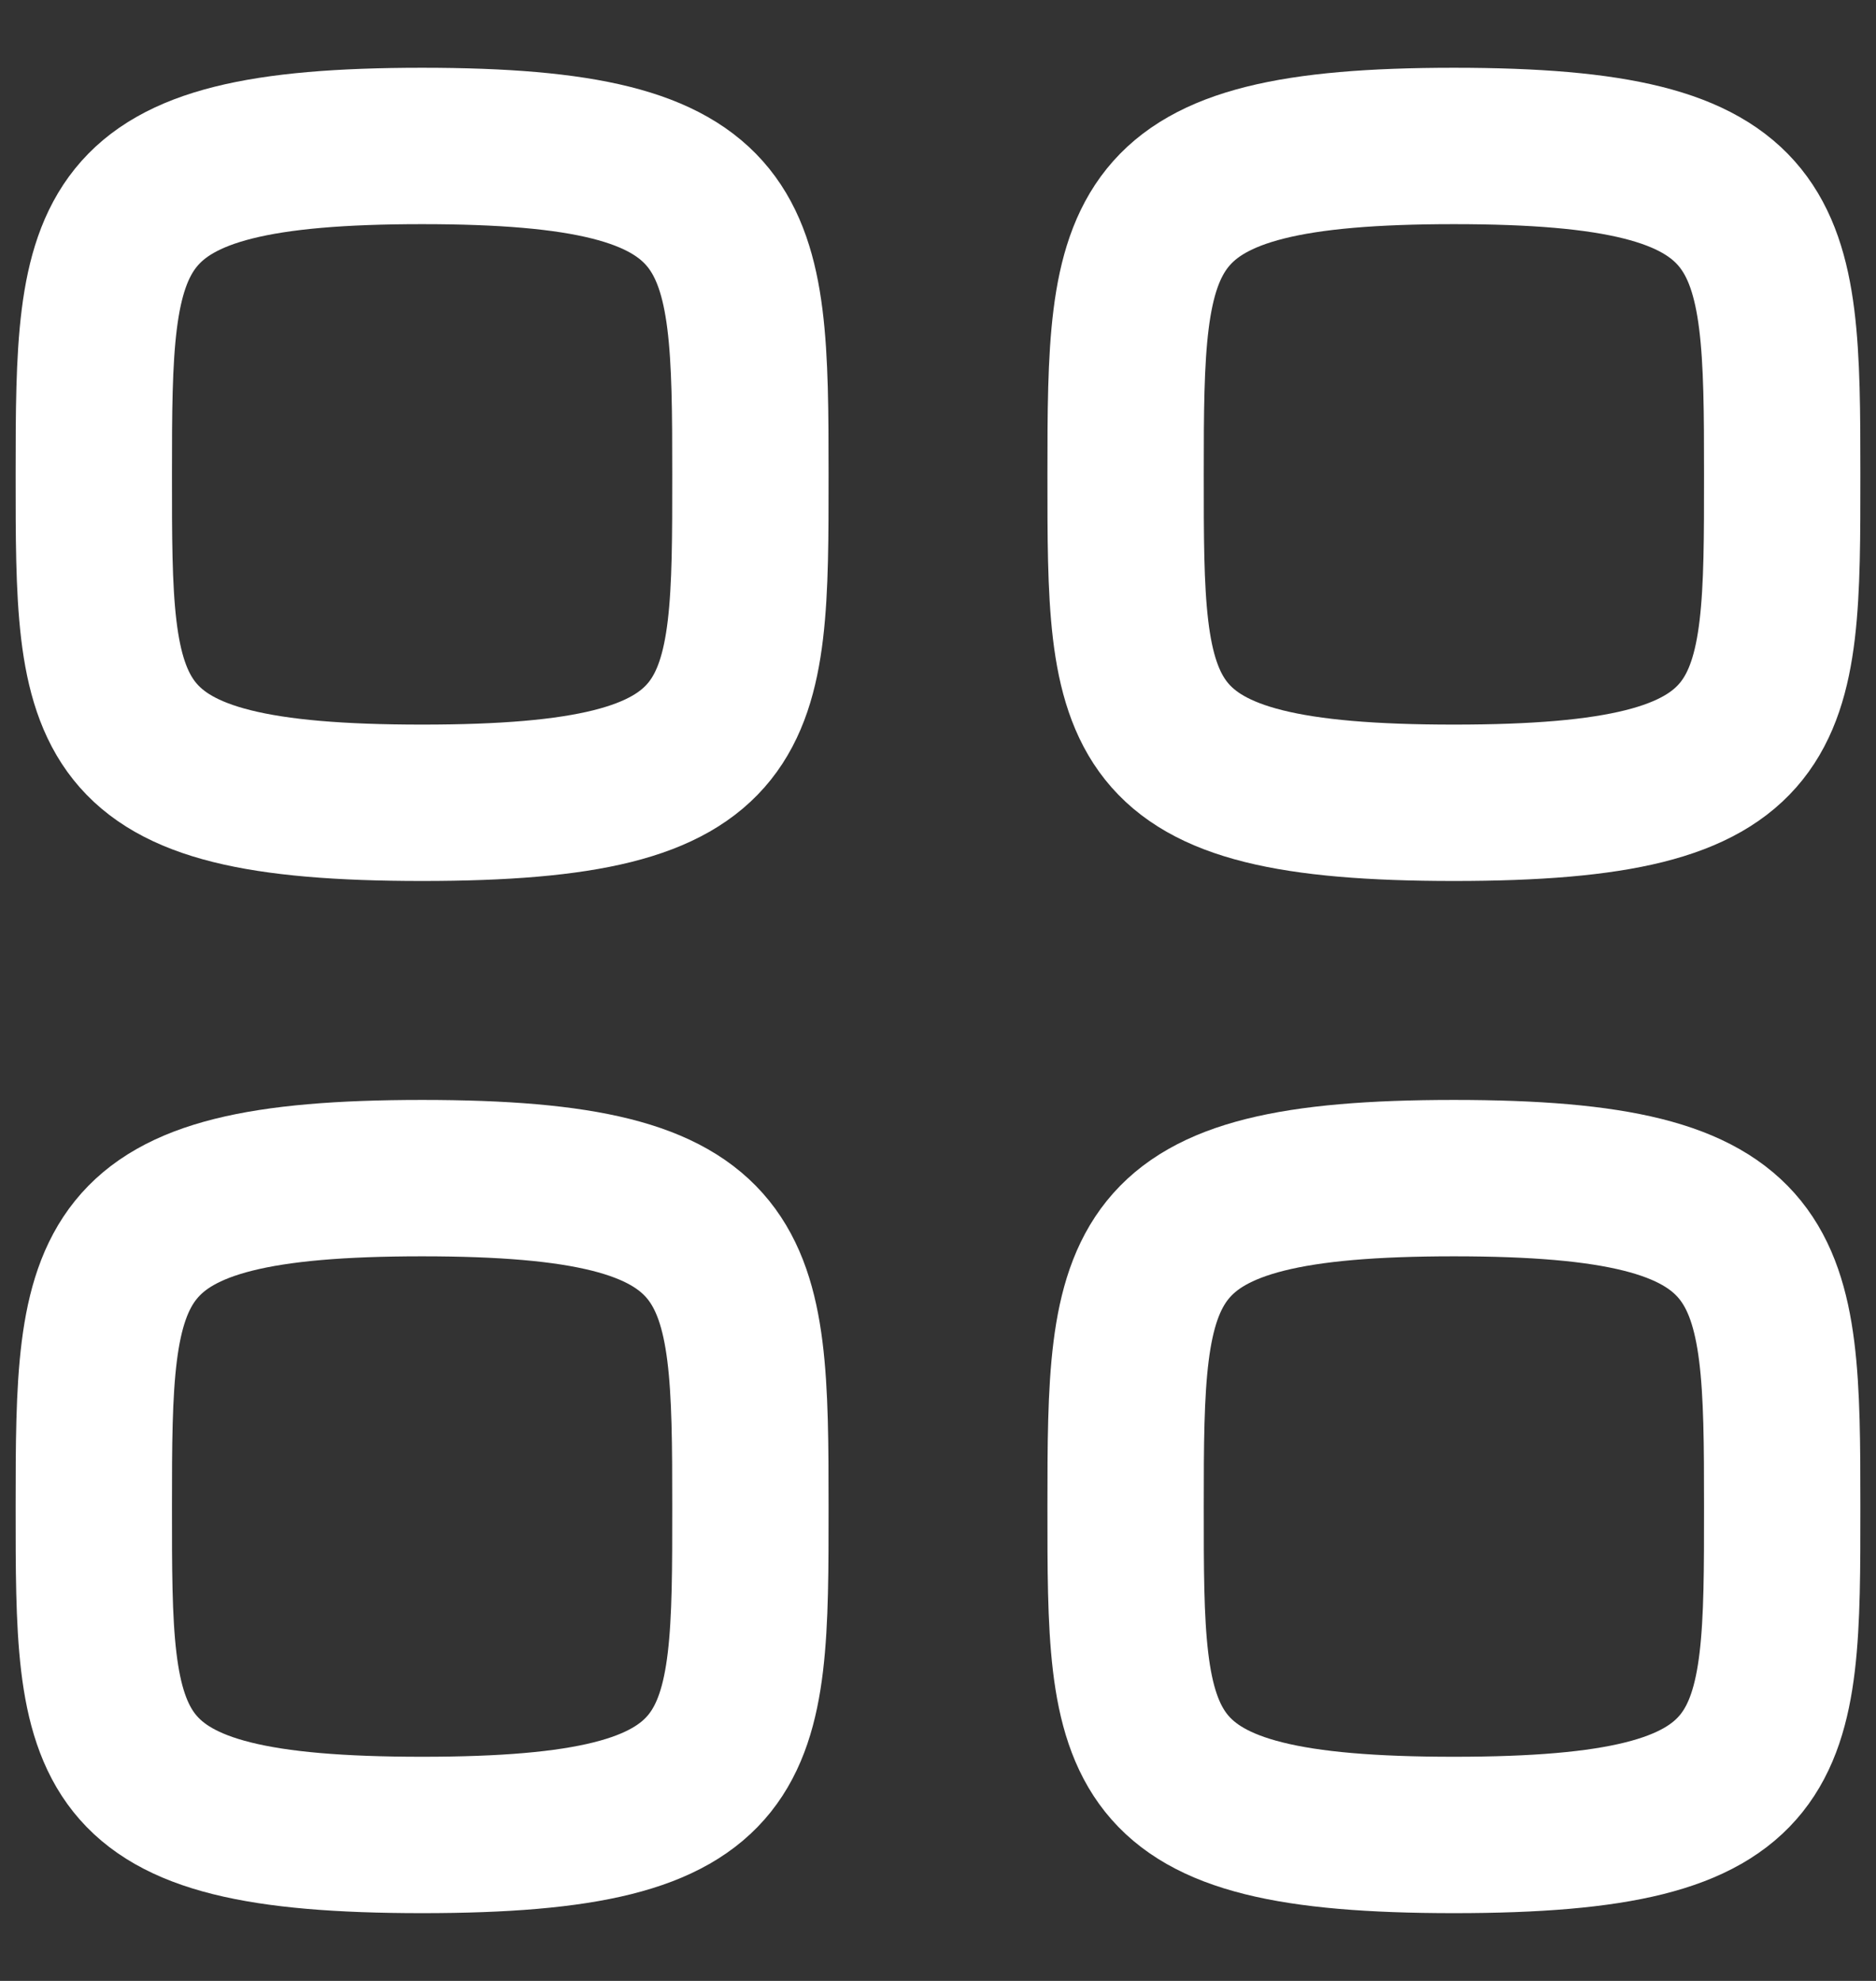 <svg width="18" height="19" viewBox="0 0 18 19" fill="none" xmlns="http://www.w3.org/2000/svg">
<rect x="0" y="0" width="18" height="19" fill="#333333" stroke="none"/>
<path fill-rule="evenodd" clip-rule="evenodd" d="M0.9 4.55C0.9 2.187 0.925 1.4 4.05 1.4C7.175 1.4 7.2 2.187 7.2 4.55C7.2 6.913 7.21 7.7 4.05 7.7C0.89 7.7 0.9 6.913 0.9 4.55Z" stroke="white" stroke-width="1.5" stroke-linecap="round" stroke-linejoin="round"/>
<path fill-rule="evenodd" clip-rule="evenodd" d="M10.8 4.55C10.8 2.187 10.825 1.4 13.95 1.4C17.075 1.4 17.1 2.187 17.1 4.55C17.1 6.913 17.11 7.7 13.95 7.7C10.79 7.7 10.8 6.913 10.8 4.55Z" stroke="white" stroke-width="1.5" stroke-linecap="round" stroke-linejoin="round"/>
<path fill-rule="evenodd" clip-rule="evenodd" d="M0.9 14.45C0.9 12.087 0.925 11.3 4.05 11.3C7.175 11.3 7.2 12.087 7.2 14.45C7.2 16.813 7.21 17.6 4.05 17.6C0.89 17.6 0.9 16.813 0.9 14.45Z" stroke="white" stroke-width="1.5" stroke-linecap="round" stroke-linejoin="round"/>
<path fill-rule="evenodd" clip-rule="evenodd" d="M10.8 14.45C10.8 12.087 10.825 11.3 13.95 11.3C17.075 11.3 17.1 12.087 17.1 14.45C17.1 16.813 17.11 17.6 13.95 17.6C10.79 17.6 10.8 16.813 10.8 14.45Z" stroke="white" stroke-width="1.5" stroke-linecap="round" stroke-linejoin="round"/>
</svg>
